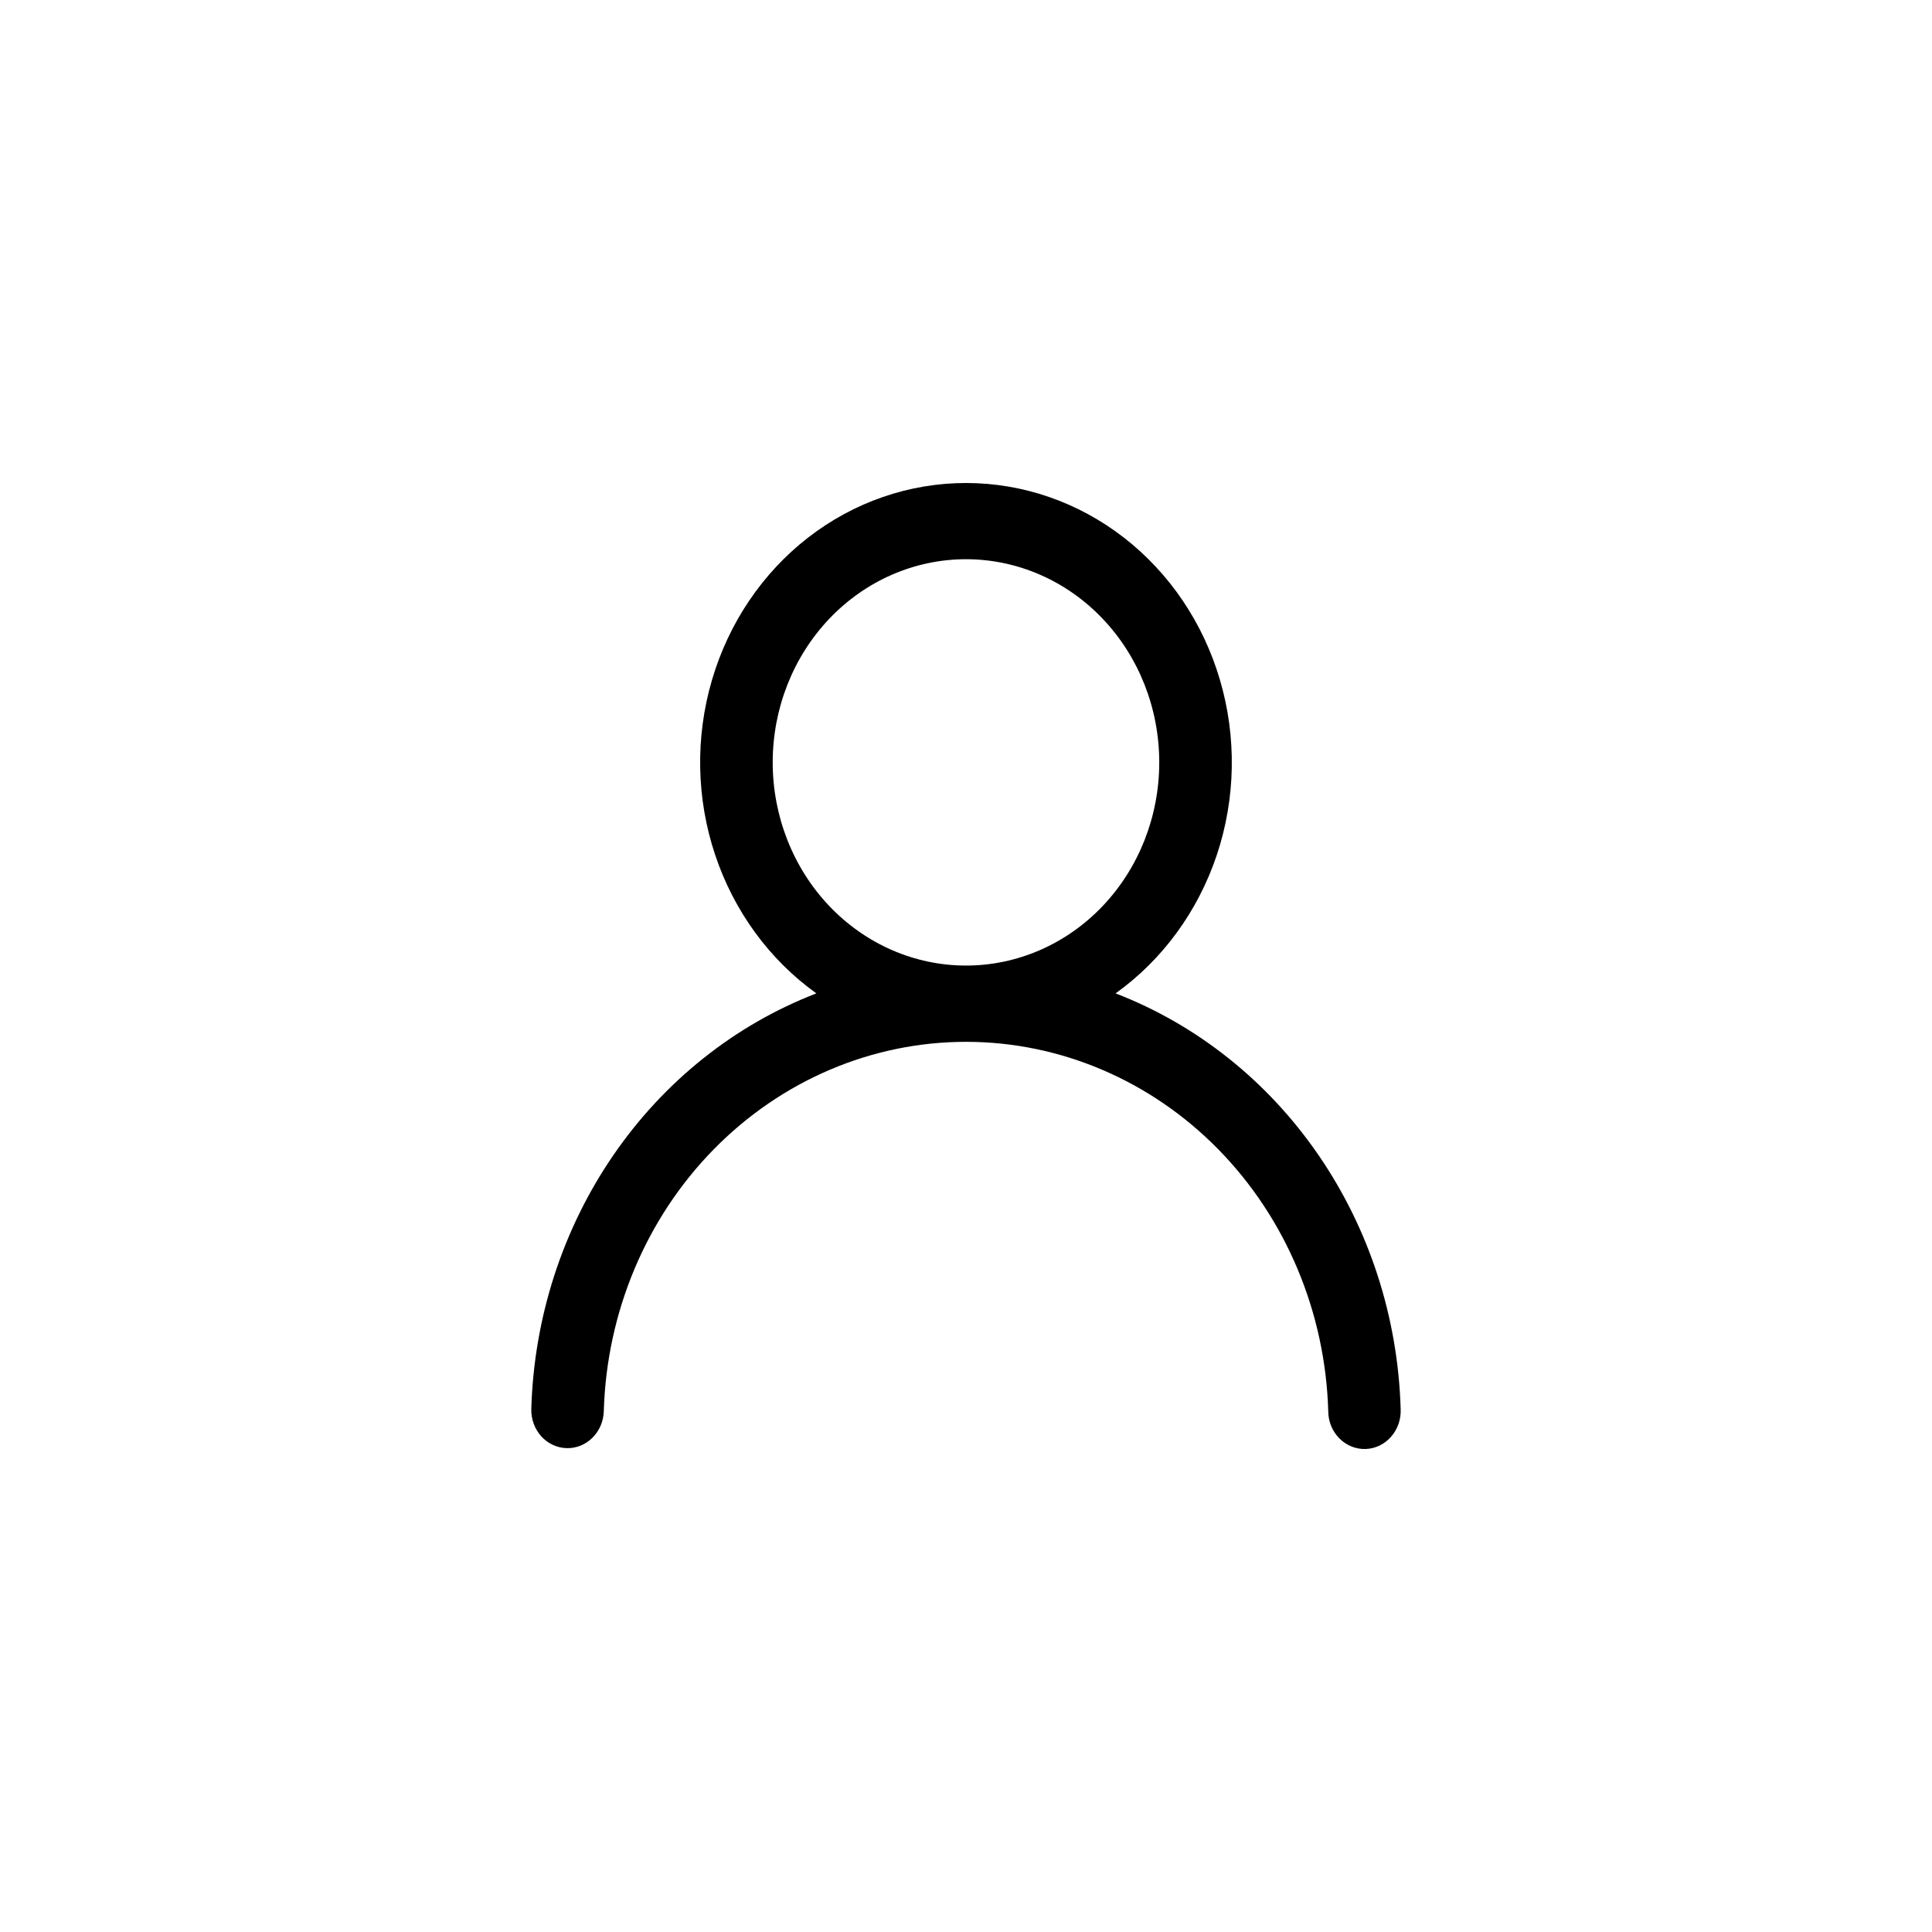 <svg width="40" height="40" viewBox="0 0 40 40" fill="none" xmlns="http://www.w3.org/2000/svg">
<path d="M20 10C21.176 10 22.322 10.396 23.268 11.13C24.215 11.865 24.913 12.899 25.259 14.081C25.606 15.263 25.583 16.531 25.194 17.698C24.804 18.865 24.07 19.871 23.097 20.567C24.785 21.218 26.249 22.385 27.301 23.919C28.353 25.452 28.944 27.281 28.999 29.171C29.004 29.276 28.989 29.381 28.955 29.48C28.921 29.578 28.869 29.669 28.801 29.746C28.733 29.823 28.652 29.886 28.561 29.929C28.47 29.973 28.372 29.997 28.272 30C28.172 30.003 28.072 29.985 27.979 29.947C27.886 29.909 27.801 29.852 27.729 29.779C27.657 29.706 27.6 29.619 27.56 29.523C27.521 29.426 27.5 29.322 27.5 29.217C27.44 27.168 26.624 25.223 25.224 23.796C23.824 22.369 21.95 21.57 20 21.57C18.05 21.57 16.177 22.369 14.777 23.796C13.377 25.223 12.56 27.168 12.501 29.217C12.495 29.426 12.41 29.625 12.265 29.768C12.12 29.912 11.927 29.989 11.728 29.982C11.529 29.976 11.341 29.887 11.204 29.735C11.068 29.582 10.994 29.379 11 29.17C11.055 27.28 11.646 25.451 12.698 23.918C13.75 22.385 15.214 21.218 16.902 20.567C15.93 19.871 15.195 18.865 14.806 17.698C14.416 16.531 14.393 15.263 14.74 14.081C15.086 12.899 15.784 11.865 16.731 11.13C17.677 10.396 18.823 10 20 10ZM15.998 15.784C15.998 16.9 16.42 17.97 17.17 18.759C17.921 19.548 18.938 19.991 20 19.991C21.061 19.991 22.079 19.548 22.829 18.759C23.58 17.97 24.001 16.9 24.001 15.784C24.001 14.669 23.58 13.599 22.829 12.81C22.079 12.021 21.061 11.578 20 11.578C18.938 11.578 17.921 12.021 17.17 12.81C16.42 13.599 15.998 14.669 15.998 15.784Z" fill="black"/>
</svg>
